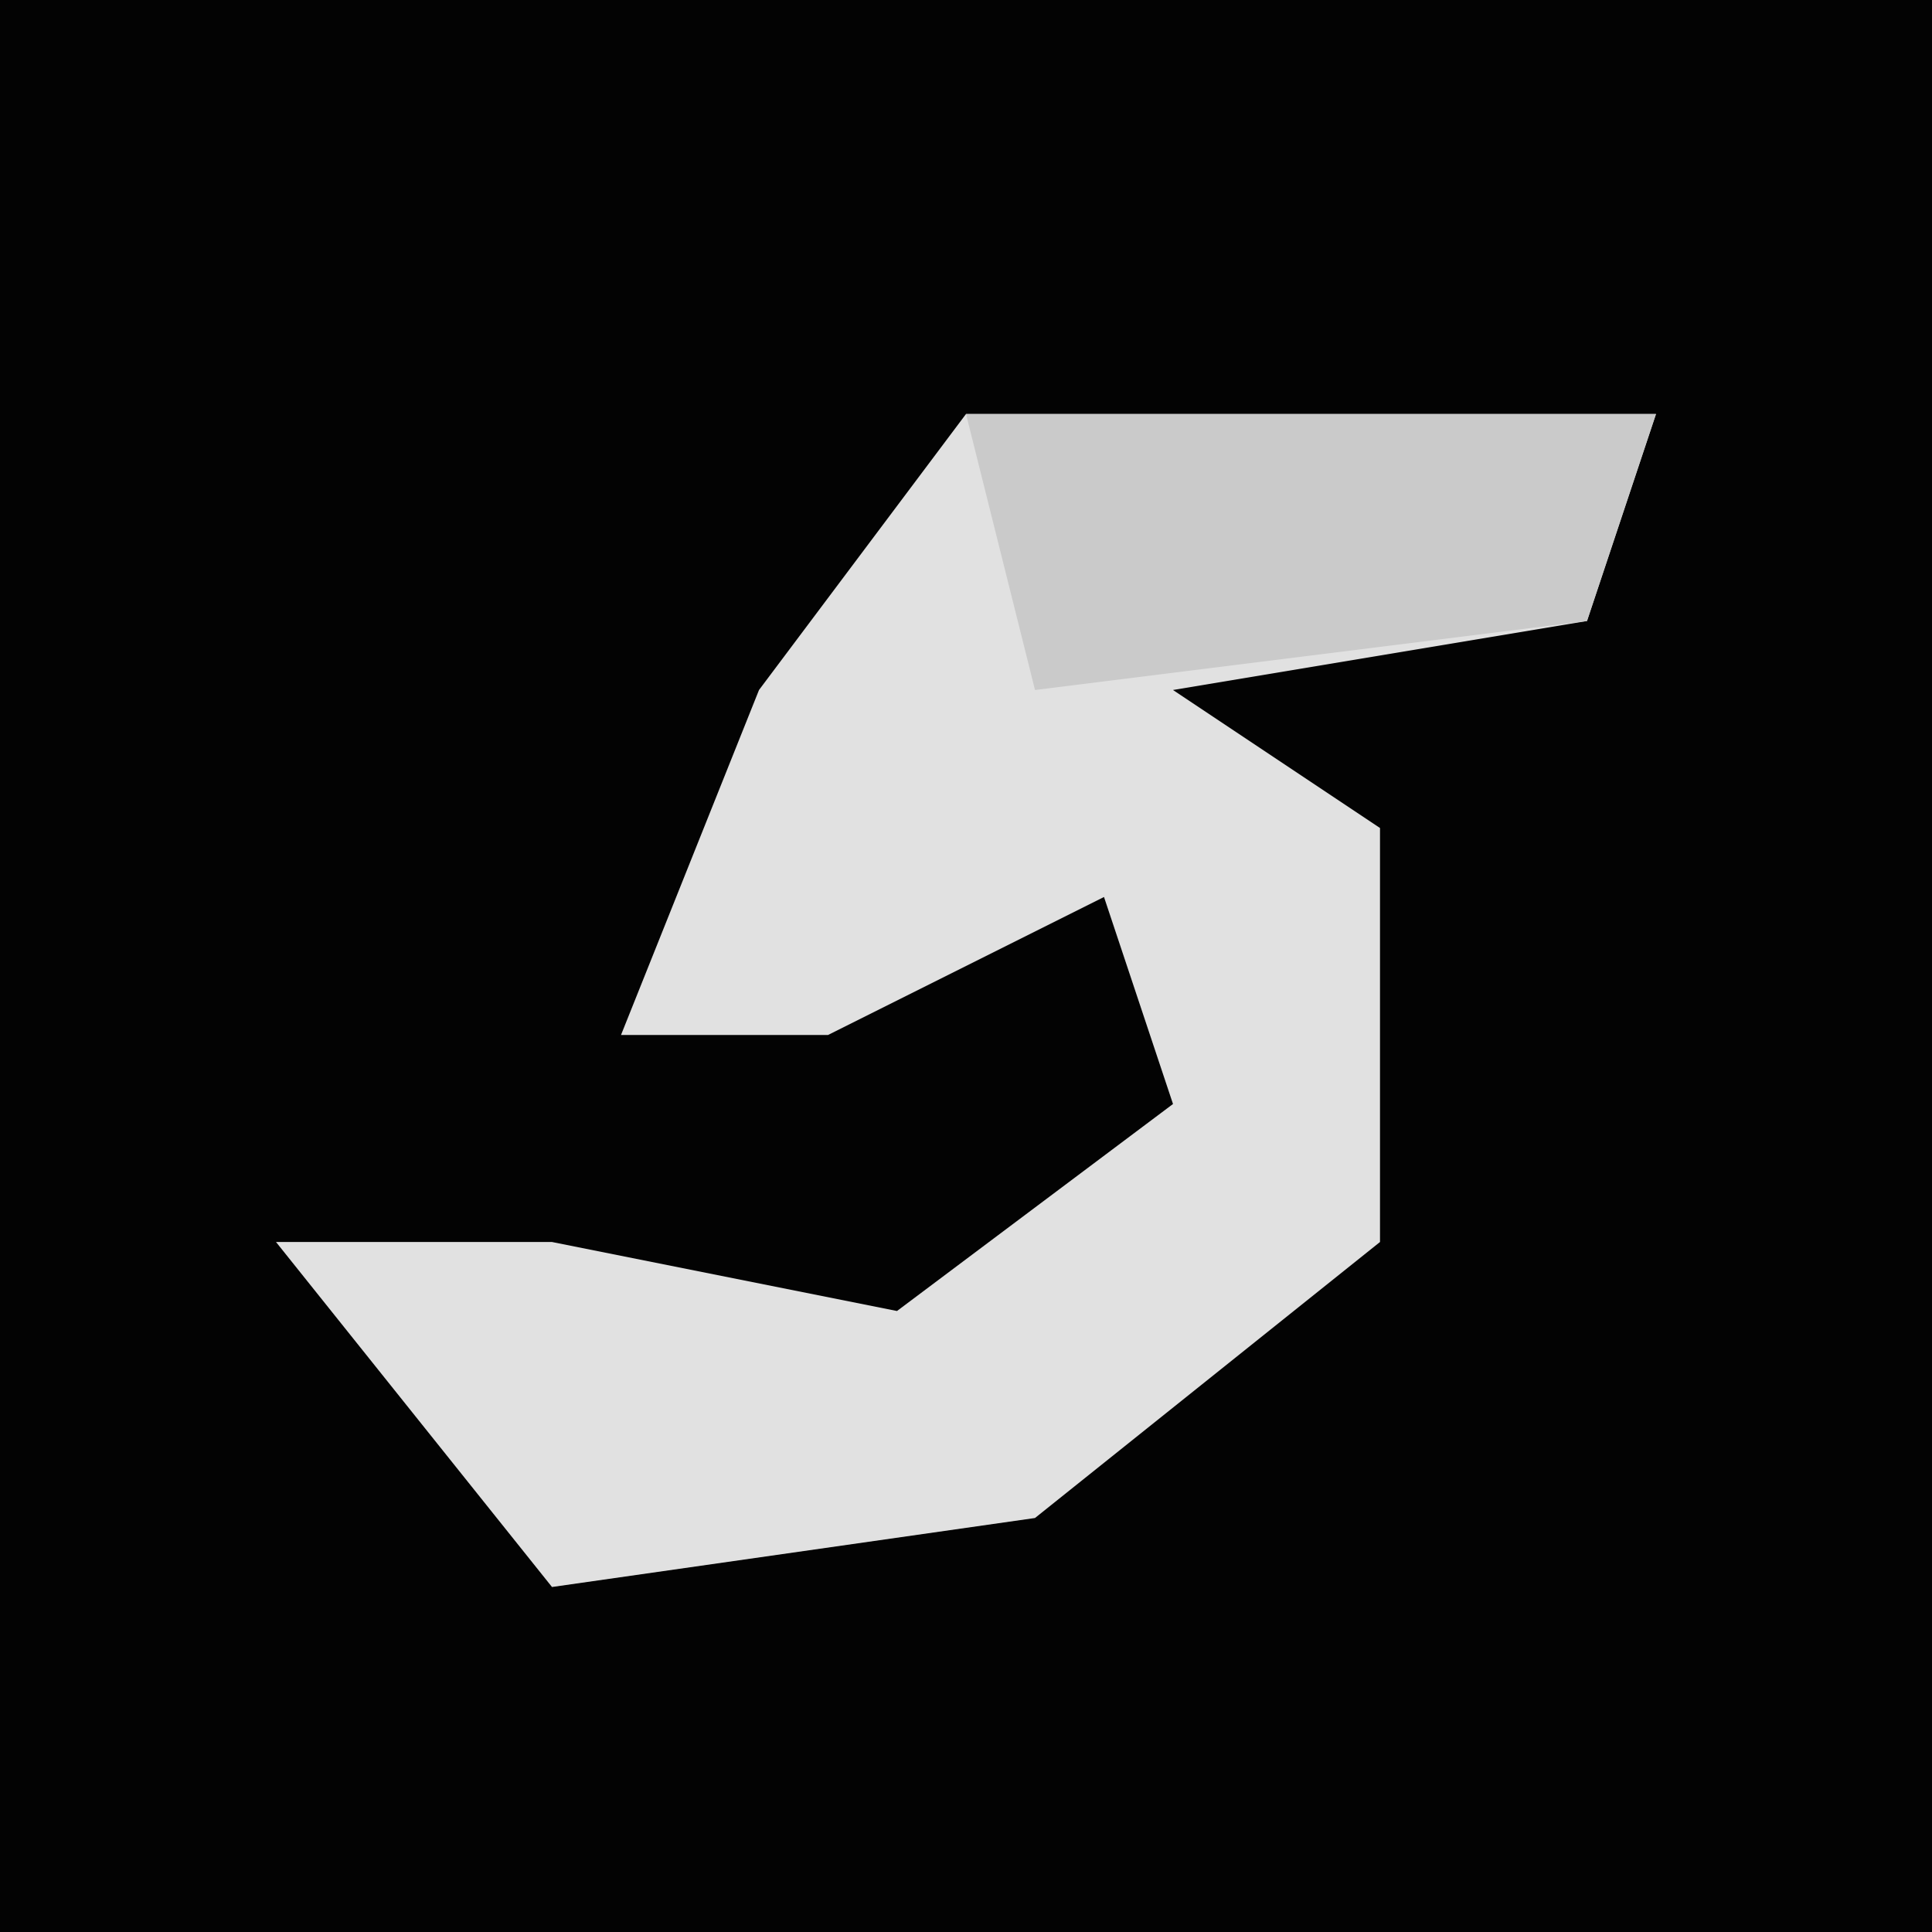 <?xml version="1.0" encoding="UTF-8"?>
<svg version="1.1" xmlns="http://www.w3.org/2000/svg" width="28" height="28">
<path d="M0,0 L28,0 L28,28 L0,28 Z " fill="#030303" transform="translate(0,0)"/>
<path d="M0,0 L10,0 L9,3 L3,4 L6,6 L6,12 L1,16 L-6,17 L-10,12 L-6,12 L-1,13 L3,10 L2,7 L-2,9 L-5,9 L-3,4 Z " fill="#E1E1E1" transform="translate(14,6)"/>
<path d="M0,0 L10,0 L9,3 L1,4 Z " fill="#CACACA" transform="translate(14,6)"/>
</svg>
